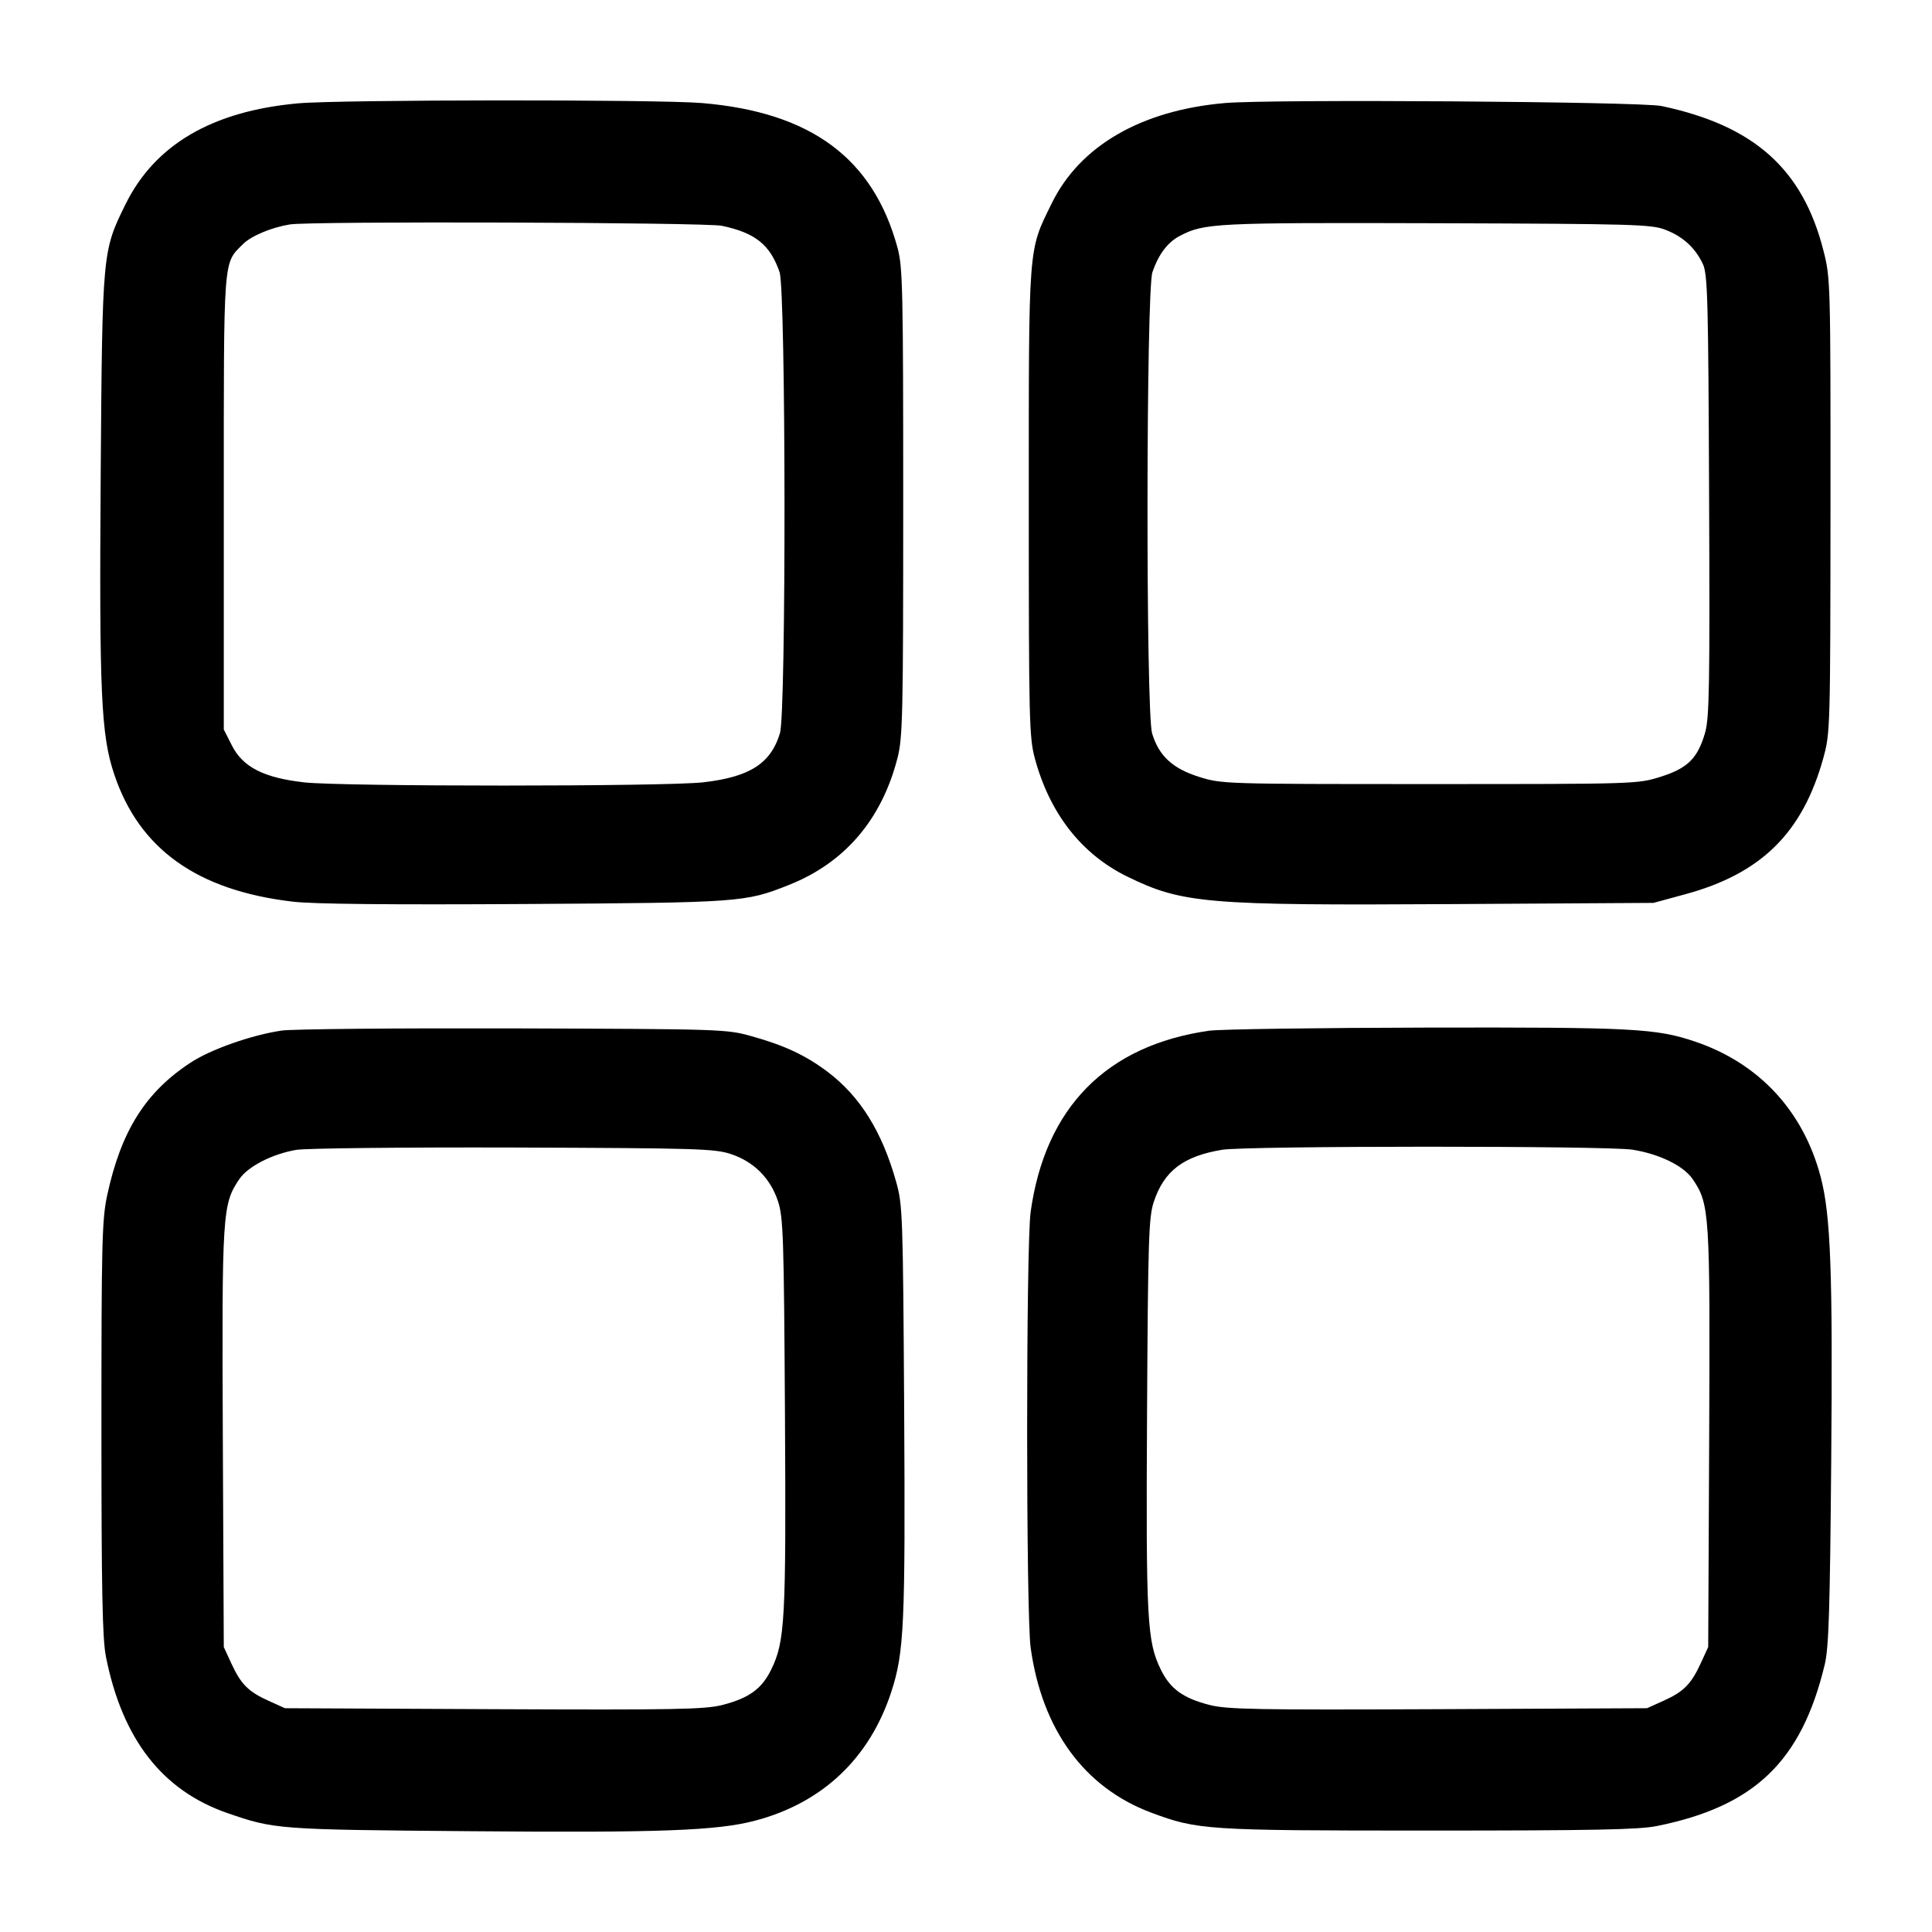 <svg width="24" height="24" viewBox="0 0 24 24" fill="none" xmlns="http://www.w3.org/2000/svg"><path d="M3.700 1.284 C 2.634 1.381,1.923 1.798,1.558 2.540 C 1.272 3.121,1.271 3.125,1.251 5.887 C 1.232 8.614,1.255 9.132,1.419 9.619 C 1.730 10.549,2.453 11.063,3.640 11.201 C 3.894 11.231,4.846 11.240,6.520 11.230 C 9.206 11.213,9.257 11.209,9.800 10.993 C 10.494 10.718,10.953 10.181,11.149 9.416 C 11.214 9.164,11.220 8.884,11.220 6.240 C 11.220 3.597,11.214 3.317,11.150 3.080 C 10.848 1.966,10.075 1.394,8.720 1.280 C 8.171 1.234,4.214 1.237,3.700 1.284 M15.217 1.280 C 14.177 1.370,13.414 1.812,13.065 2.526 C 12.770 3.127,12.780 3.003,12.780 6.240 C 12.780 8.953,12.785 9.158,12.855 9.420 C 13.039 10.104,13.434 10.610,14.001 10.888 C 14.687 11.224,14.981 11.249,18.040 11.231 L 20.540 11.216 20.930 11.110 C 21.877 10.854,22.391 10.348,22.649 9.420 C 22.736 9.104,22.737 9.068,22.739 6.280 C 22.740 3.493,22.739 3.456,22.651 3.111 C 22.393 2.098,21.789 1.560,20.640 1.317 C 20.378 1.262,15.786 1.230,15.217 1.280 M8.968 2.805 C 9.384 2.893,9.566 3.040,9.684 3.380 C 9.763 3.605,9.767 8.852,9.689 9.108 C 9.575 9.485,9.313 9.652,8.737 9.718 C 8.274 9.772,4.251 9.772,3.780 9.719 C 3.277 9.662,3.017 9.530,2.881 9.261 L 2.780 9.062 2.780 6.241 C 2.780 3.144,2.770 3.281,3.020 3.031 C 3.120 2.931,3.370 2.826,3.600 2.788 C 3.848 2.746,8.765 2.762,8.968 2.805 M20.687 2.854 C 20.904 2.937,21.058 3.077,21.153 3.278 C 21.213 3.406,21.221 3.695,21.231 6.155 C 21.241 8.524,21.234 8.919,21.181 9.103 C 21.089 9.421,20.964 9.544,20.627 9.650 C 20.342 9.739,20.325 9.740,17.760 9.740 C 15.197 9.740,15.178 9.739,14.894 9.650 C 14.566 9.547,14.396 9.389,14.312 9.111 C 14.233 8.852,14.237 3.607,14.316 3.380 C 14.393 3.158,14.504 3.011,14.653 2.932 C 14.961 2.771,15.079 2.765,17.840 2.773 C 20.296 2.781,20.514 2.787,20.687 2.854 M3.500 12.802 C 3.129 12.856,2.619 13.035,2.368 13.200 C 1.807 13.567,1.504 14.050,1.332 14.846 C 1.267 15.148,1.260 15.425,1.260 17.740 C 1.260 19.764,1.272 20.359,1.316 20.580 C 1.519 21.603,2.014 22.241,2.823 22.522 C 3.410 22.725,3.442 22.728,5.852 22.748 C 8.189 22.768,8.907 22.742,9.380 22.617 C 10.216 22.397,10.803 21.842,11.072 21.017 C 11.232 20.526,11.247 20.187,11.232 17.520 C 11.217 15.083,11.213 14.968,11.132 14.680 C 10.957 14.056,10.684 13.619,10.280 13.314 C 10.007 13.109,9.746 12.986,9.336 12.872 C 9.026 12.785,8.970 12.783,6.380 12.775 C 4.928 12.771,3.632 12.783,3.500 12.802 M15.020 12.804 C 13.744 12.986,12.984 13.758,12.803 15.055 C 12.745 15.475,12.745 20.043,12.803 20.467 C 12.944 21.487,13.469 22.206,14.300 22.517 C 14.879 22.733,14.982 22.740,17.740 22.740 C 19.777 22.740,20.357 22.729,20.580 22.684 C 21.795 22.440,22.378 21.881,22.667 20.680 C 22.718 20.466,22.732 20.021,22.748 18.148 C 22.768 15.811,22.742 15.093,22.617 14.620 C 22.402 13.802,21.852 13.209,21.060 12.940 C 20.573 12.775,20.289 12.760,17.720 12.765 C 16.367 12.768,15.152 12.785,15.020 12.804 M9.079 14.336 C 9.364 14.430,9.570 14.636,9.664 14.921 C 9.730 15.121,9.738 15.353,9.751 17.555 C 9.766 20.132,9.752 20.389,9.580 20.740 C 9.463 20.980,9.304 21.095,8.973 21.180 C 8.757 21.235,8.393 21.242,6.133 21.232 L 3.540 21.220 3.334 21.127 C 3.084 21.014,2.992 20.921,2.872 20.660 L 2.780 20.460 2.768 17.867 C 2.756 15.063,2.762 14.960,2.972 14.649 C 3.078 14.491,3.381 14.335,3.680 14.284 C 3.803 14.264,4.997 14.251,6.380 14.255 C 8.655 14.263,8.878 14.269,9.079 14.336 M20.280 14.282 C 20.614 14.335,20.916 14.483,21.028 14.649 C 21.238 14.960,21.244 15.063,21.232 17.867 L 21.220 20.460 21.128 20.660 C 21.008 20.921,20.916 21.014,20.666 21.127 L 20.460 21.220 17.867 21.232 C 15.607 21.242,15.243 21.235,15.027 21.180 C 14.696 21.095,14.537 20.980,14.420 20.740 C 14.249 20.390,14.235 20.133,14.249 17.557 C 14.261 15.380,14.270 15.119,14.333 14.929 C 14.461 14.545,14.700 14.363,15.181 14.283 C 15.477 14.233,19.968 14.232,20.280 14.282 " stroke="none" fill-rule="evenodd" fill="black"></path></svg>